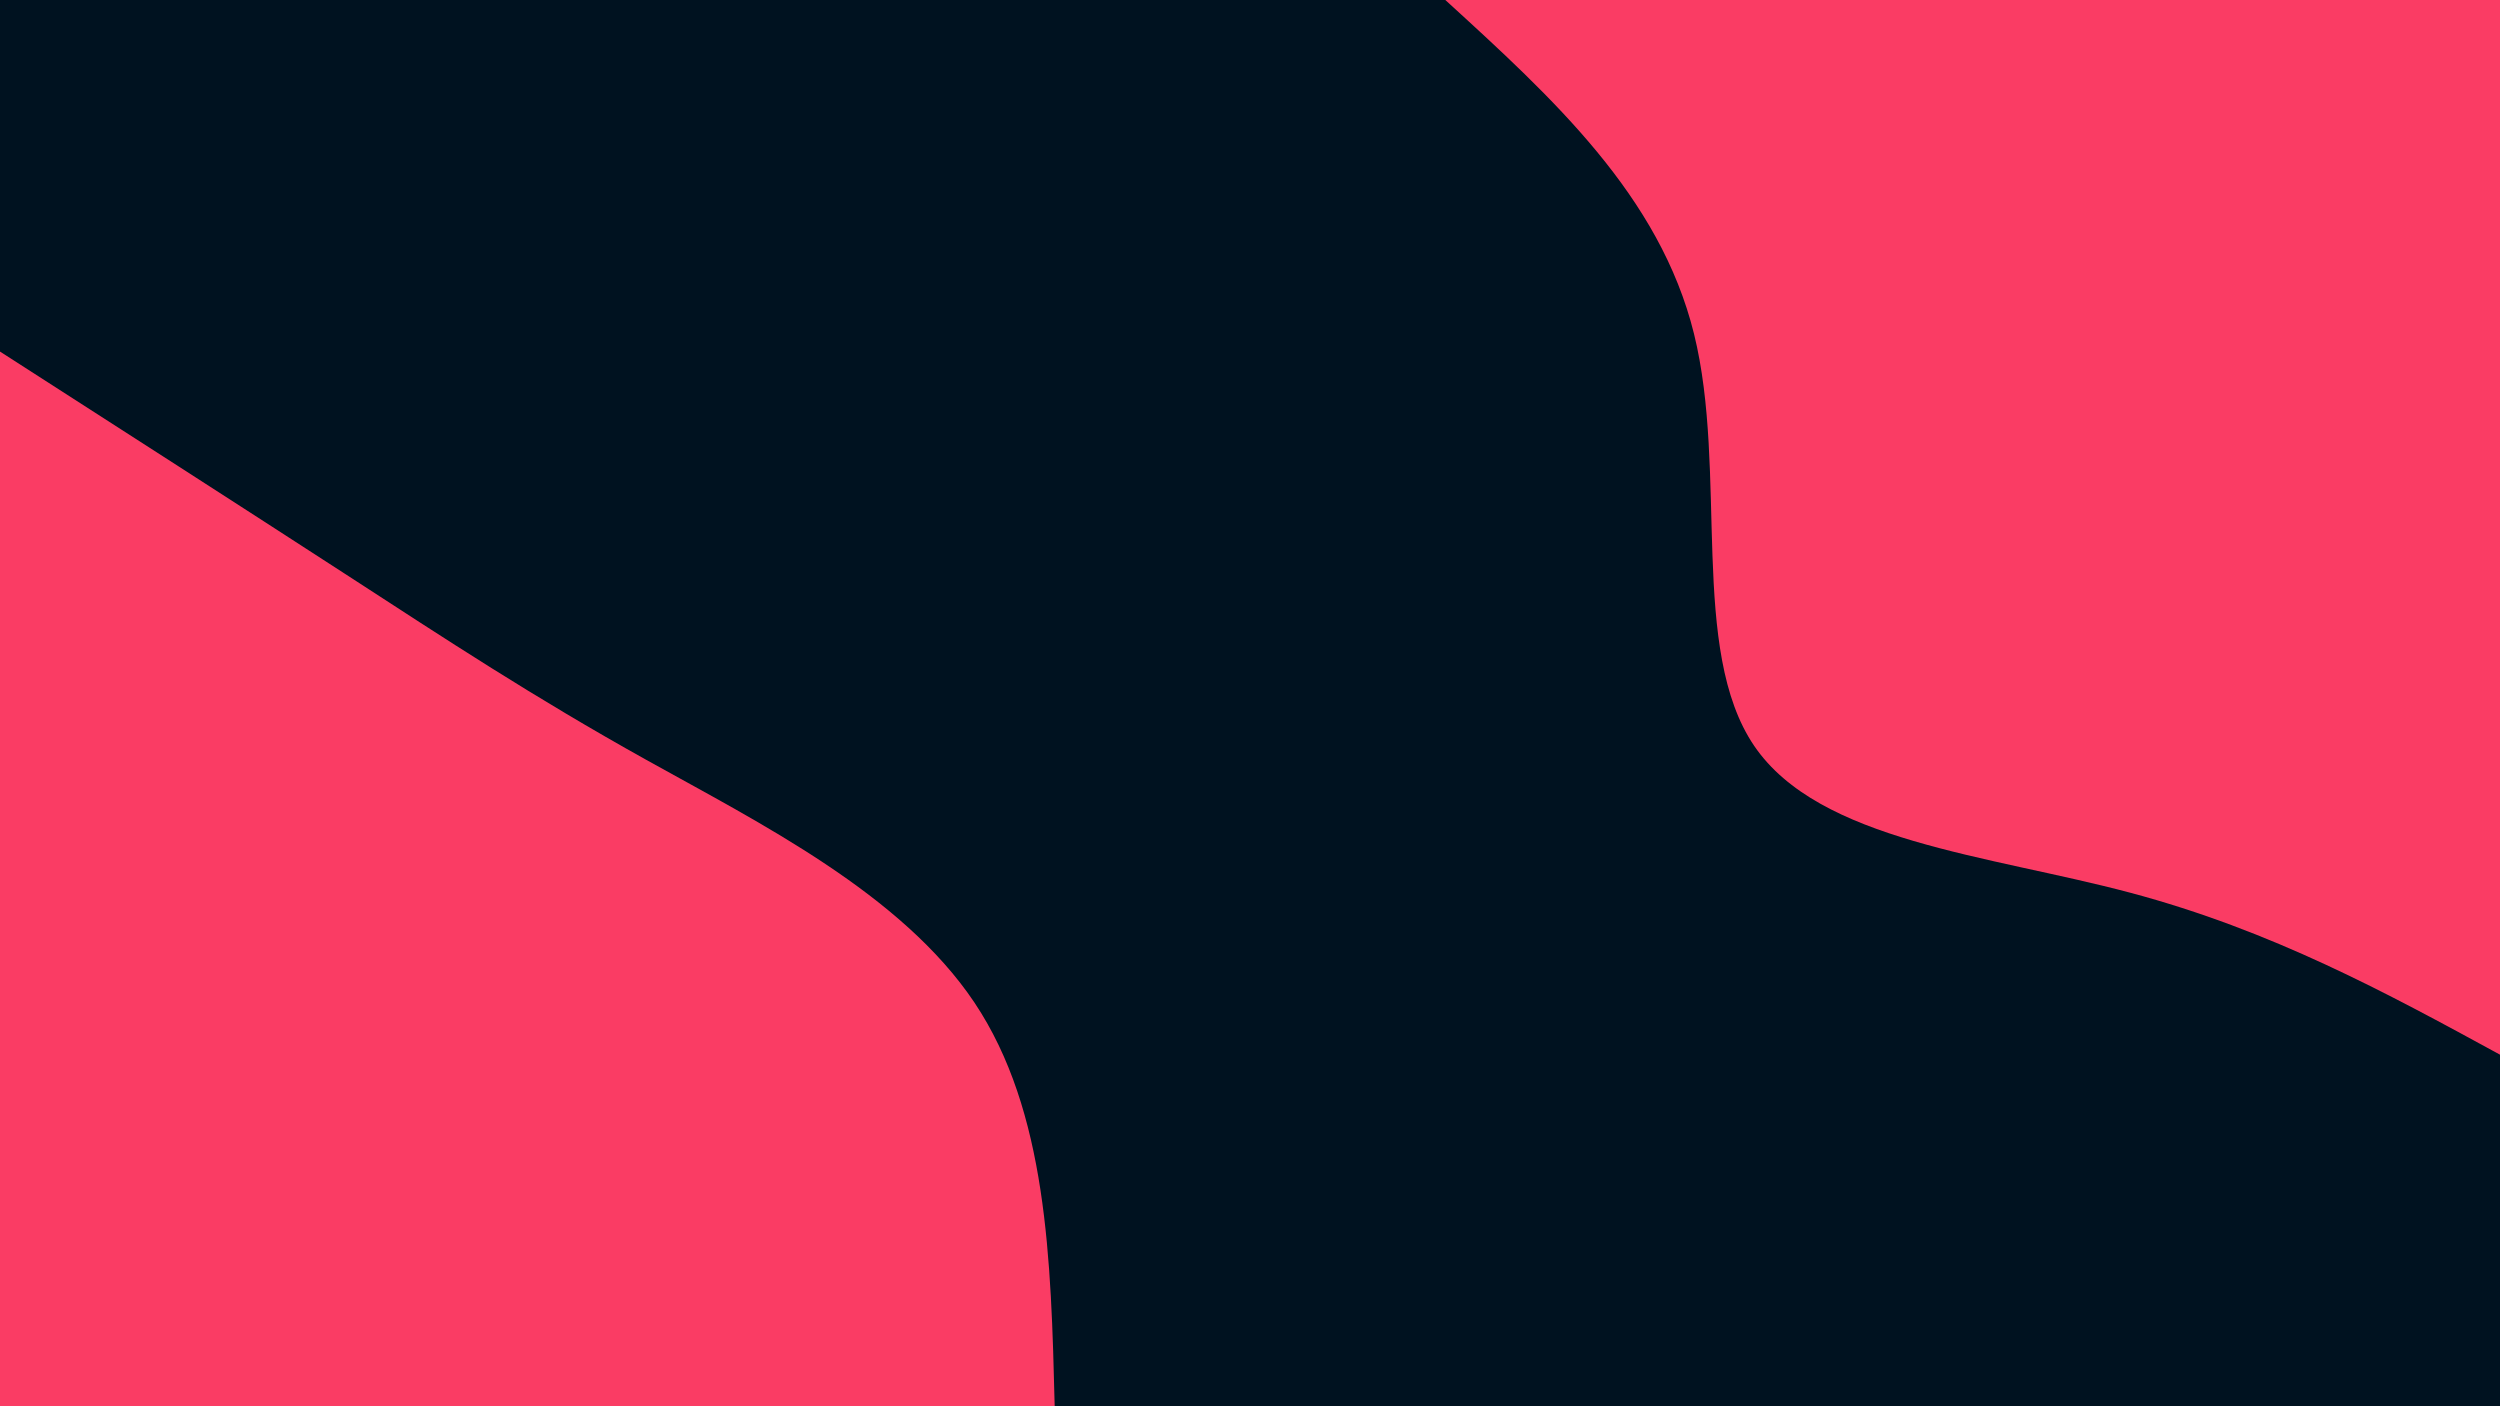 <svg id="visual" viewBox="0 0 960 540" width="960" height="540" xmlns="http://www.w3.org/2000/svg" xmlns:xlink="http://www.w3.org/1999/xlink" version="1.1"><rect x="0" y="0" width="960" height="540" fill="#001220"></rect><defs><linearGradient id="grad1_0" x1="43.8%" y1="0%" x2="100%" y2="100%"><stop offset="14.444%" stop-color="#001220" stop-opacity="1"></stop><stop offset="85.556%" stop-color="#001220" stop-opacity="1"></stop></linearGradient></defs><defs><linearGradient id="grad2_0" x1="0%" y1="0%" x2="56.3%" y2="100%"><stop offset="14.444%" stop-color="#001220" stop-opacity="1"></stop><stop offset="85.556%" stop-color="#001220" stop-opacity="1"></stop></linearGradient></defs><g transform="translate(960, 0)"><path d="M0 405C-43.8 381.1 -87.6 357.3 -142 342.8C-196.4 328.3 -261.4 323.1 -286.4 286.4C-311.4 249.6 -296.4 181.2 -309.5 128.2C-322.6 75.2 -363.8 37.6 -405 0L0 0Z" fill="#fa3c64"></path></g><g transform="translate(0, 540)"><path d="M0 -405C46.4 -375.2 92.9 -345.3 132.4 -319.7C172 -294 204.6 -272.5 248.2 -248.2C291.8 -223.9 346.2 -196.8 374.2 -155C402.1 -113.2 403.6 -56.6 405 0L0 0Z" fill="#fa3c64"></path></g></svg>